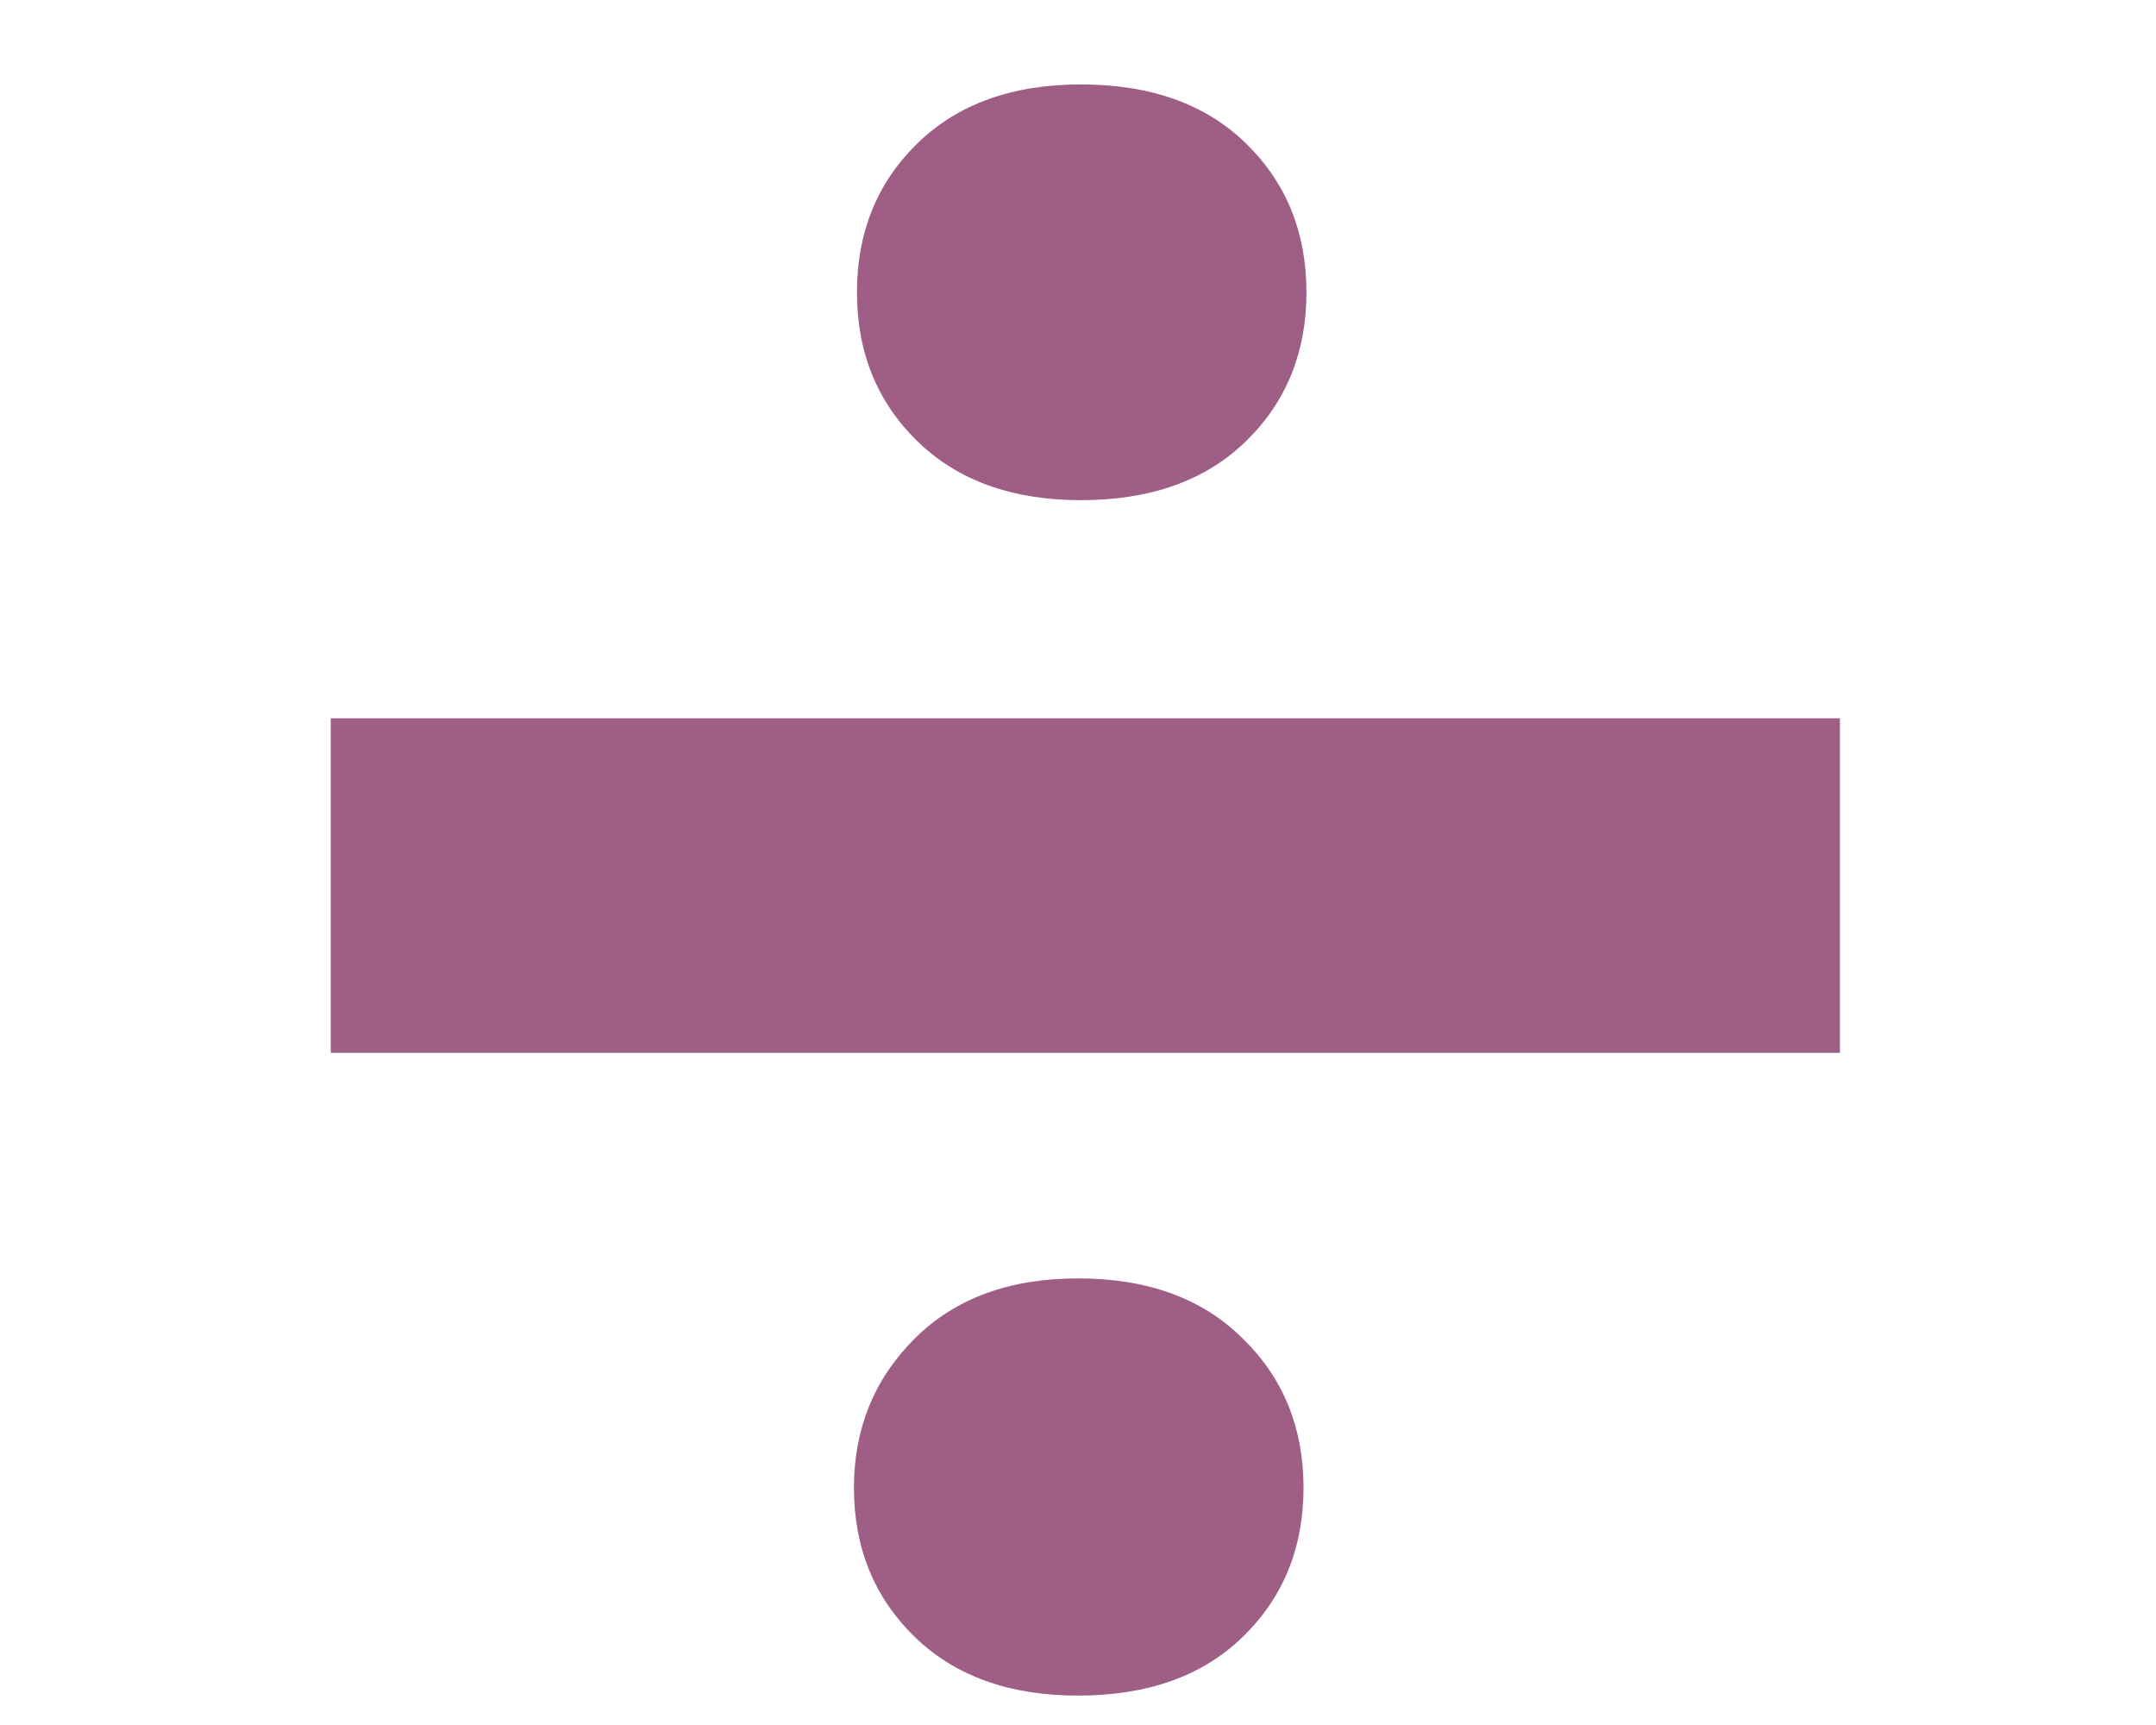 <svg width="25" height="20" viewBox="0 0 18 20" fill="none" xmlns="http://www.w3.org/2000/svg">
<path d="M17.835 12.207V8.328H0.335V12.207H17.835ZM6.437 3.389C6.437 4.084 6.67 4.66 7.137 5.115C7.604 5.571 8.237 5.799 9.034 5.799C9.843 5.799 10.481 5.571 10.948 5.115C11.415 4.66 11.649 4.084 11.649 3.389C11.649 2.694 11.415 2.119 10.948 1.663C10.481 1.207 9.843 0.979 9.034 0.979C8.237 0.979 7.604 1.207 7.137 1.663C6.67 2.119 6.437 2.694 6.437 3.389ZM6.402 17.249C6.402 17.944 6.636 18.519 7.103 18.975C7.57 19.431 8.202 19.659 9 19.659C9.809 19.659 10.447 19.431 10.914 18.975C11.381 18.519 11.615 17.944 11.615 17.249C11.615 16.554 11.381 15.979 10.914 15.523C10.447 15.056 9.809 14.822 9 14.822C8.202 14.822 7.57 15.056 7.103 15.523C6.636 15.99 6.402 16.565 6.402 17.249Z" fill="#9F5E86"/>
</svg>
